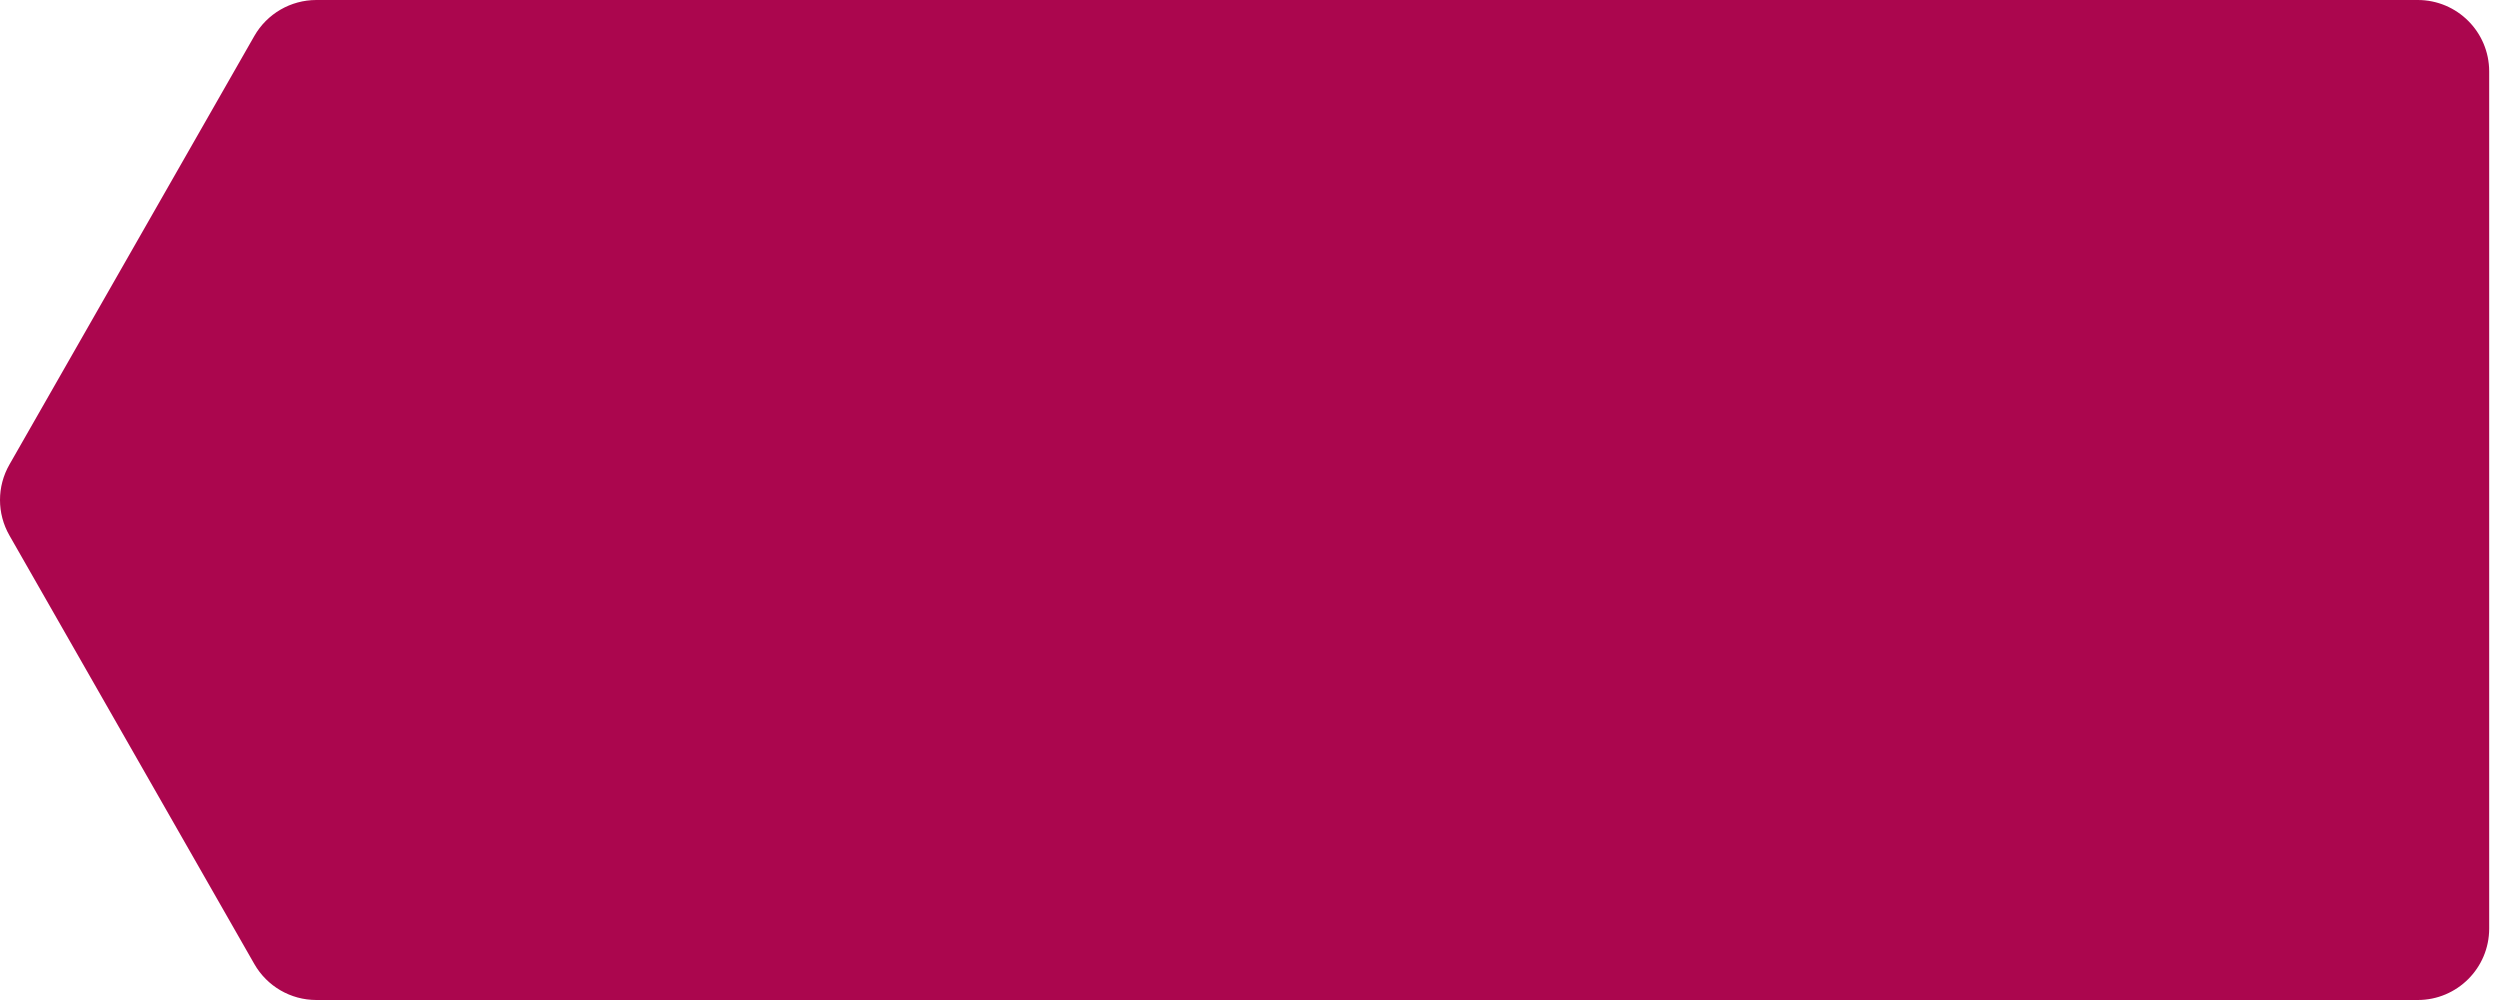 <svg width="70" height="28" viewBox="0 0 70 28" fill="none" xmlns="http://www.w3.org/2000/svg">
<path fill-rule="evenodd" clip-rule="evenodd" d="M69.697 2C69.697 0.895 68.801 0 67.697 0H8.857C8.139 0 7.477 0.385 7.121 1.008L0.264 13.008C-0.088 13.623 -0.088 14.377 0.264 14.992L7.121 26.992C7.477 27.615 8.139 28 8.857 28H67.697C68.801 28 69.697 27.105 69.697 26V14V2Z" fill="#AB064E"/>
</svg>
